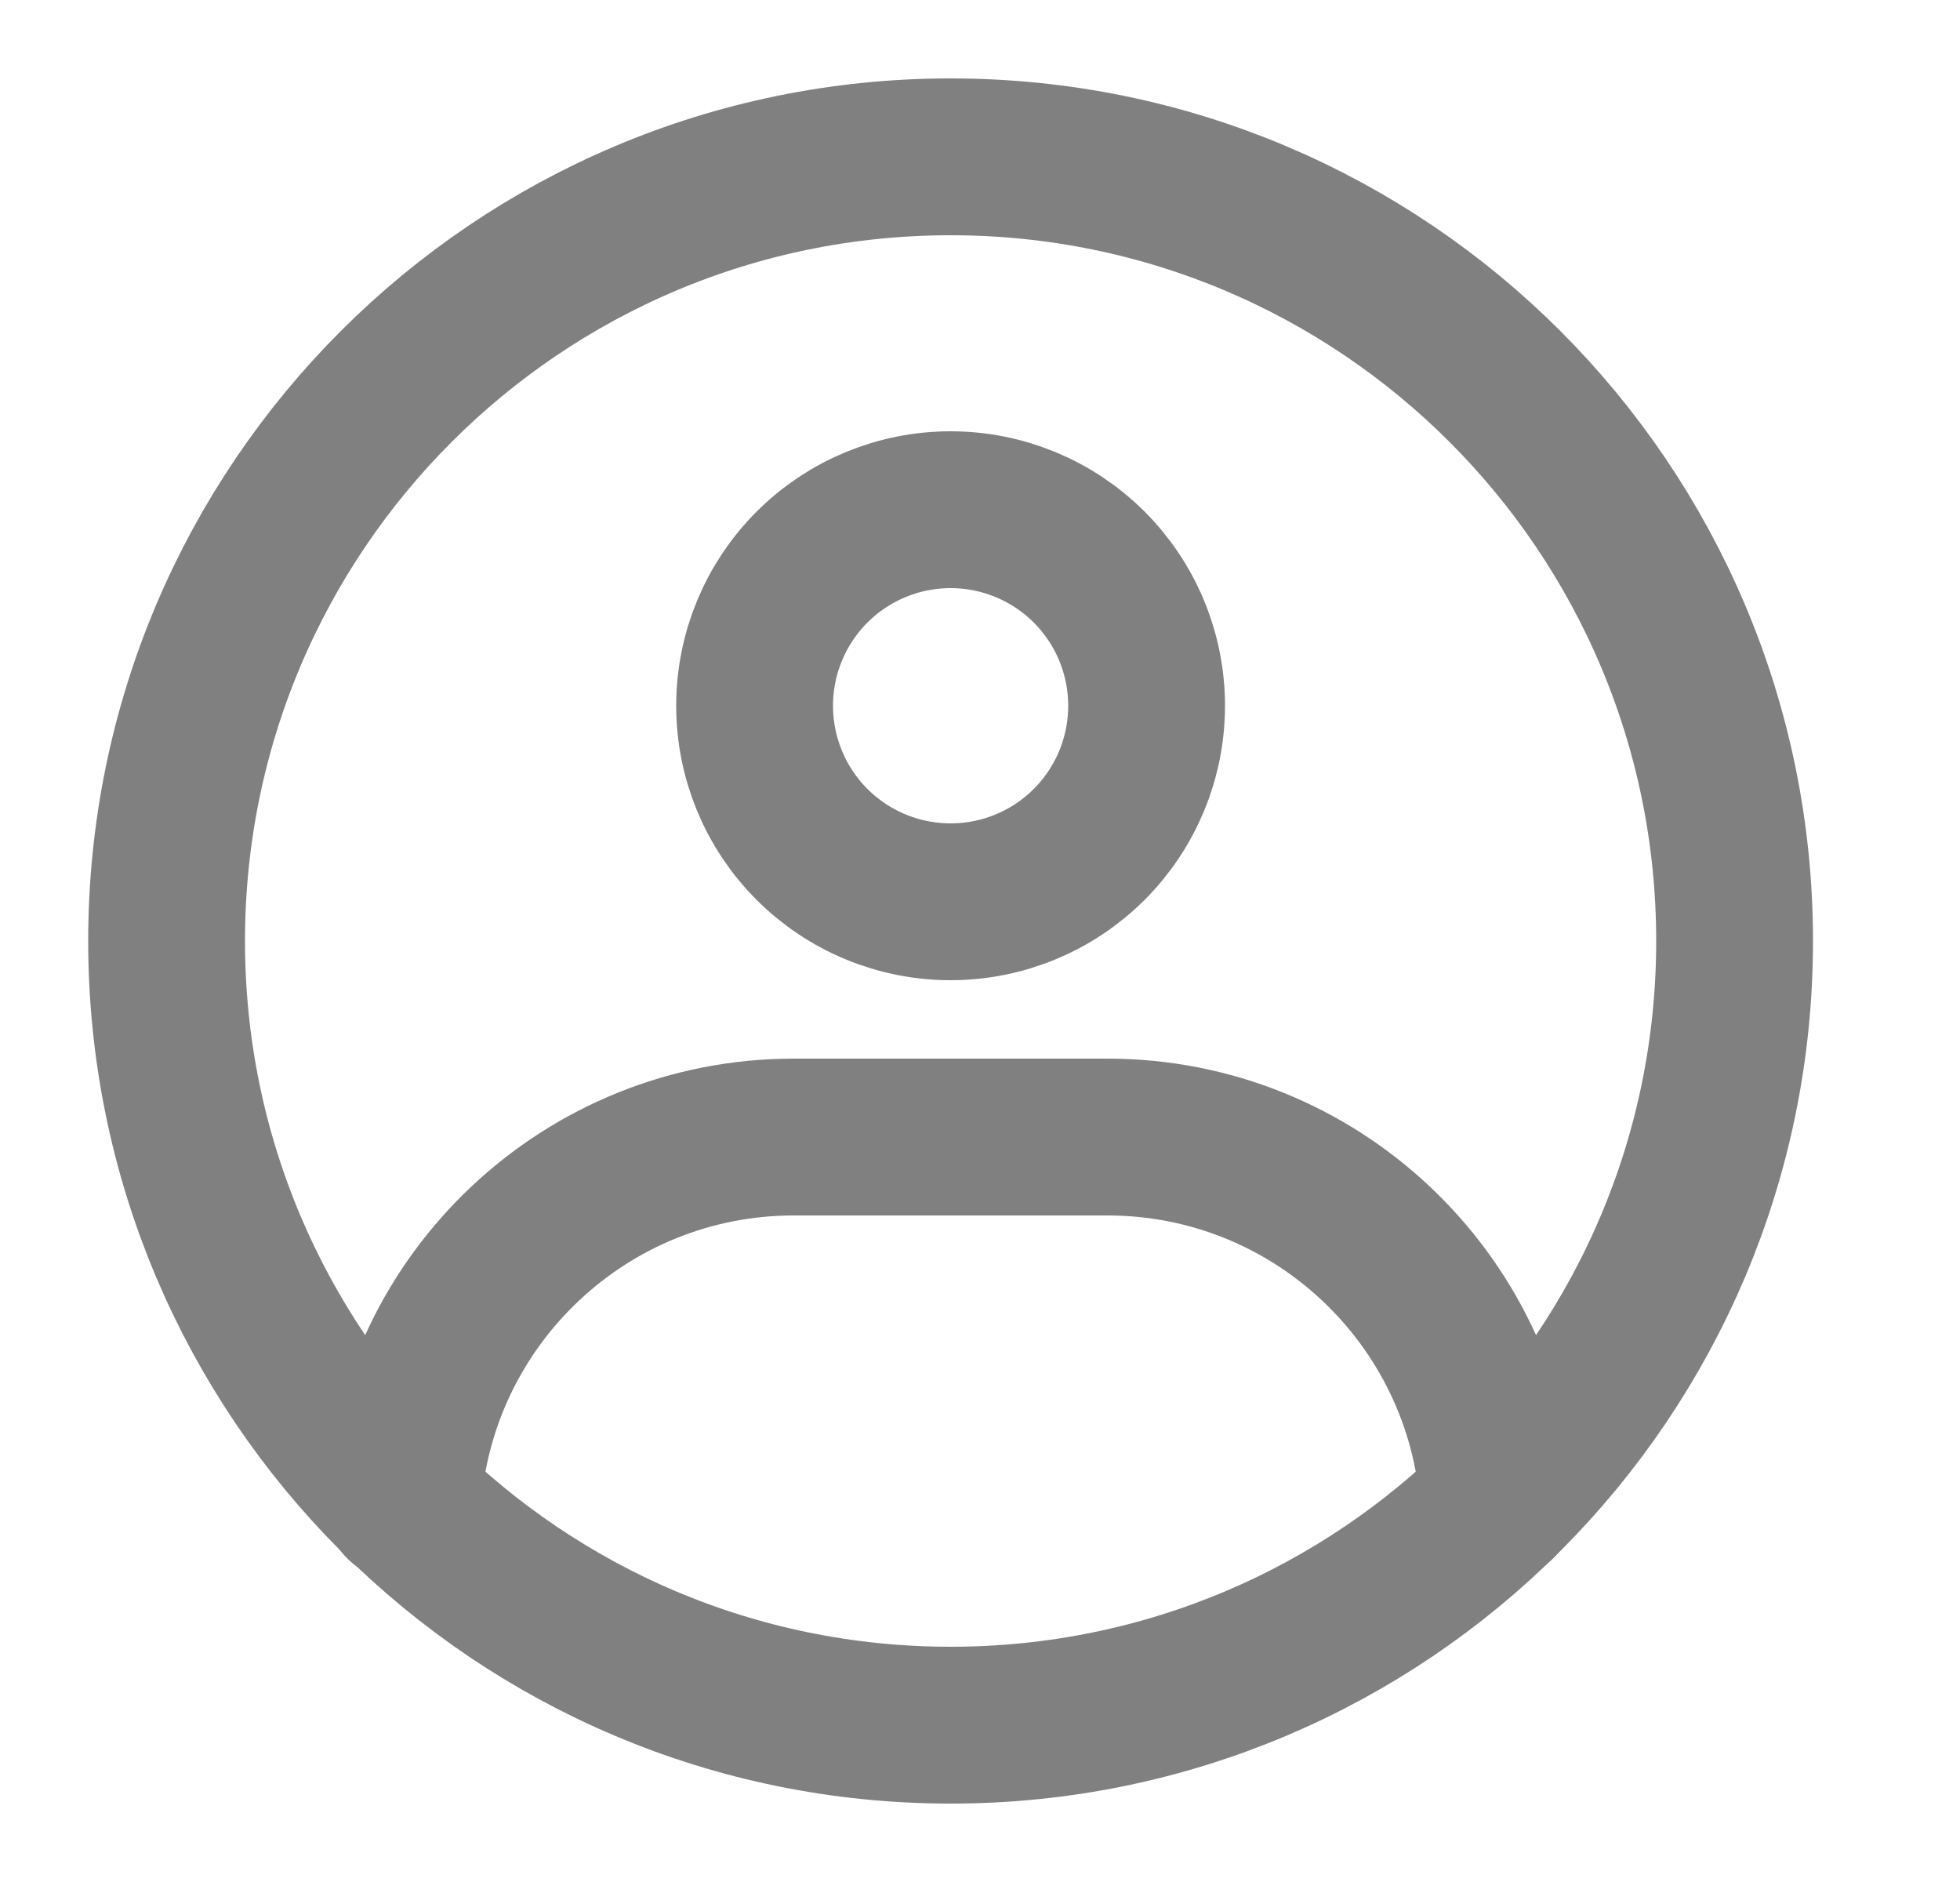 <svg width="25" height="24" viewBox="0 0 25 24" fill="none" xmlns="http://www.w3.org/2000/svg">
<path d="M12.125 22C17.648 22 22.125 17.523 22.125 12C22.125 6.477 17.648 2 12.125 2C6.602 2 2.125 6.477 2.125 12C2.125 17.523 6.602 22 12.125 22Z" stroke="#808080" stroke-width="2" stroke-linecap="round" stroke-linejoin="round"/>
<path d="M12.125 11.5C12.788 11.5 13.424 11.237 13.893 10.768C14.362 10.299 14.625 9.663 14.625 9C14.625 8.337 14.362 7.701 13.893 7.232C13.424 6.763 12.788 6.5 12.125 6.5C11.462 6.5 10.826 6.763 10.357 7.232C9.888 7.701 9.625 8.337 9.625 9C9.625 9.663 9.888 10.299 10.357 10.768C10.826 11.237 11.462 11.5 12.125 11.5Z" stroke="#808080" stroke-width="2" stroke-linejoin="round"/>
<path d="M5.136 19.166C5.308 16.561 7.476 14.5 10.125 14.5H14.125C16.77 14.5 18.936 16.555 19.113 19.155" stroke="#808080" stroke-width="2" stroke-linecap="round" stroke-linejoin="round"/>
</svg>
